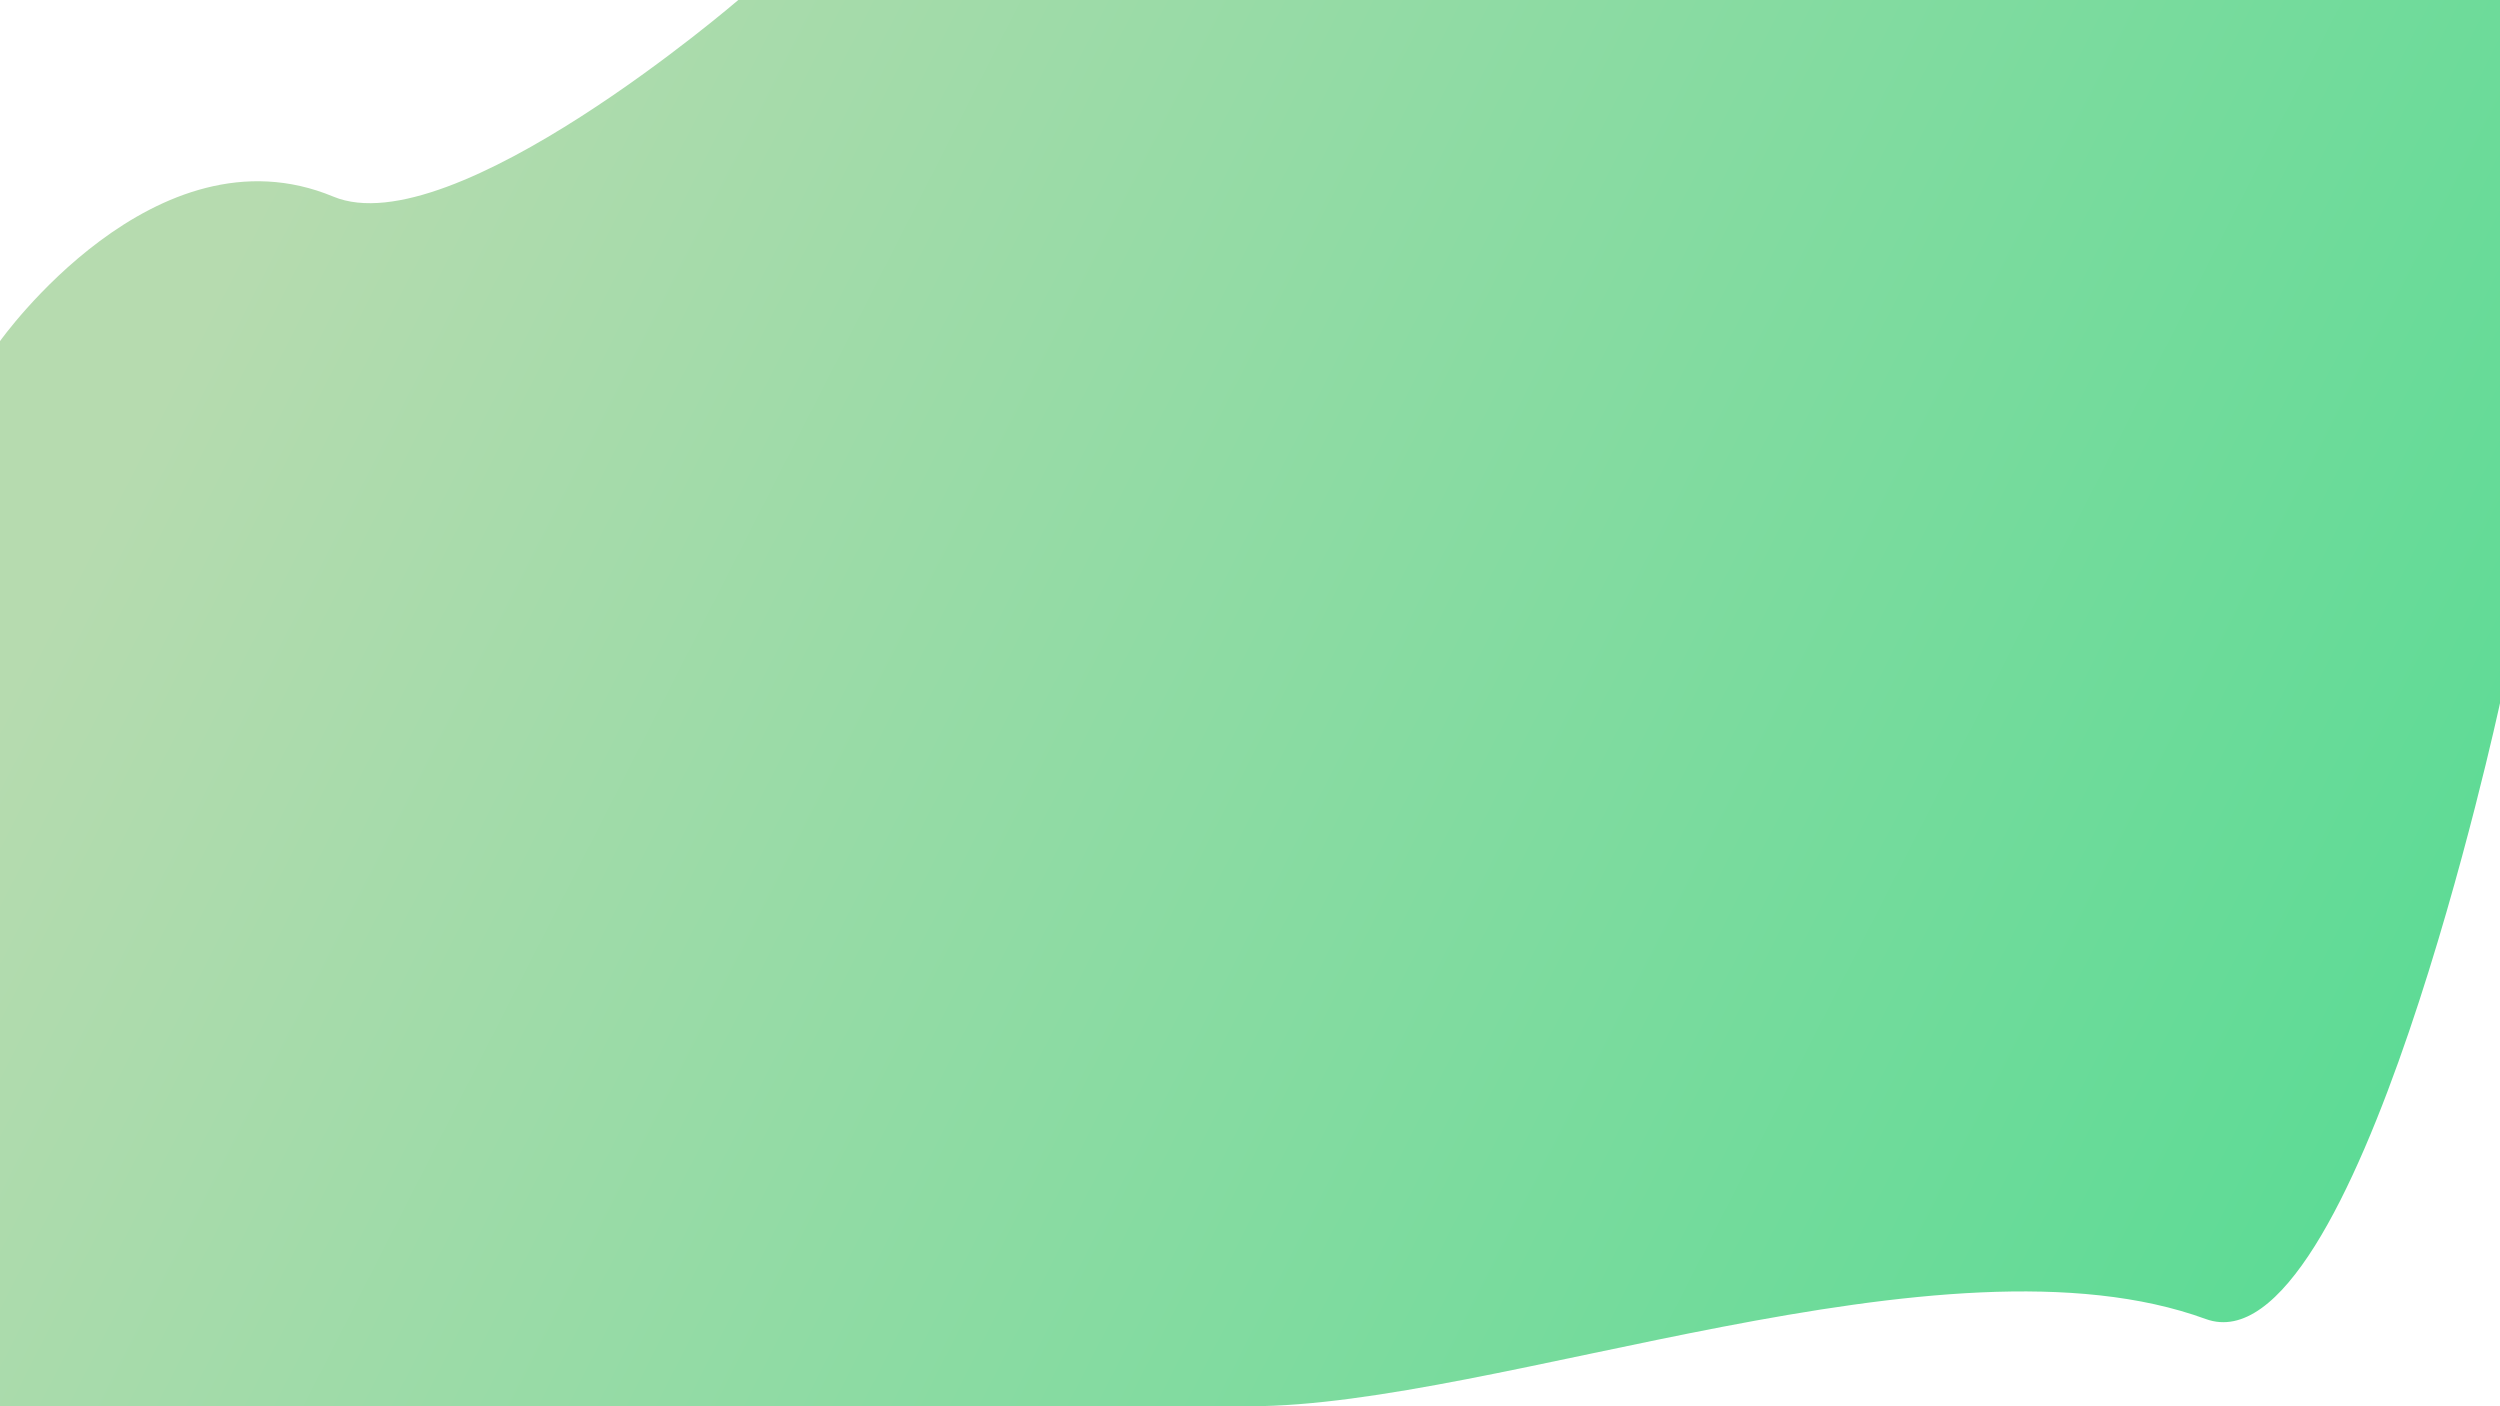 <?xml version="1.0" encoding="utf-8"?>
<!-- Generator: Adobe Illustrator 25.0.0, SVG Export Plug-In . SVG Version: 6.00 Build 0)  -->
<svg version="1.1" id="Layer_1" xmlns="http://www.w3.org/2000/svg" xmlns:xlink="http://www.w3.org/1999/xlink" x="0px" y="0px"
	 viewBox="0 0 1920 1080" style="enable-background:new 0 0 1920 1080;" xml:space="preserve">
<style type="text/css">
	.st0{fill:url(#SVGID_1_);}
</style>
<linearGradient id="SVGID_1_" gradientUnits="userSpaceOnUse" x1="199.169" y1="151.634" x2="1809.809" y2="973.785">
	<stop  offset="0" style="stop-color:#B6DBAF"/>
	<stop  offset="1" style="stop-color:#5CDB95"/>
</linearGradient>
<path class="st0" d="M1920,0v540c0,0-111,515-226,473c-200.57-73.25-545,67-734,67c-705.5,0-960,0-960,0V262c0,0,119-168,256-111
	C347.46,189.05,567,0,567,0H1920z"/>
</svg>
